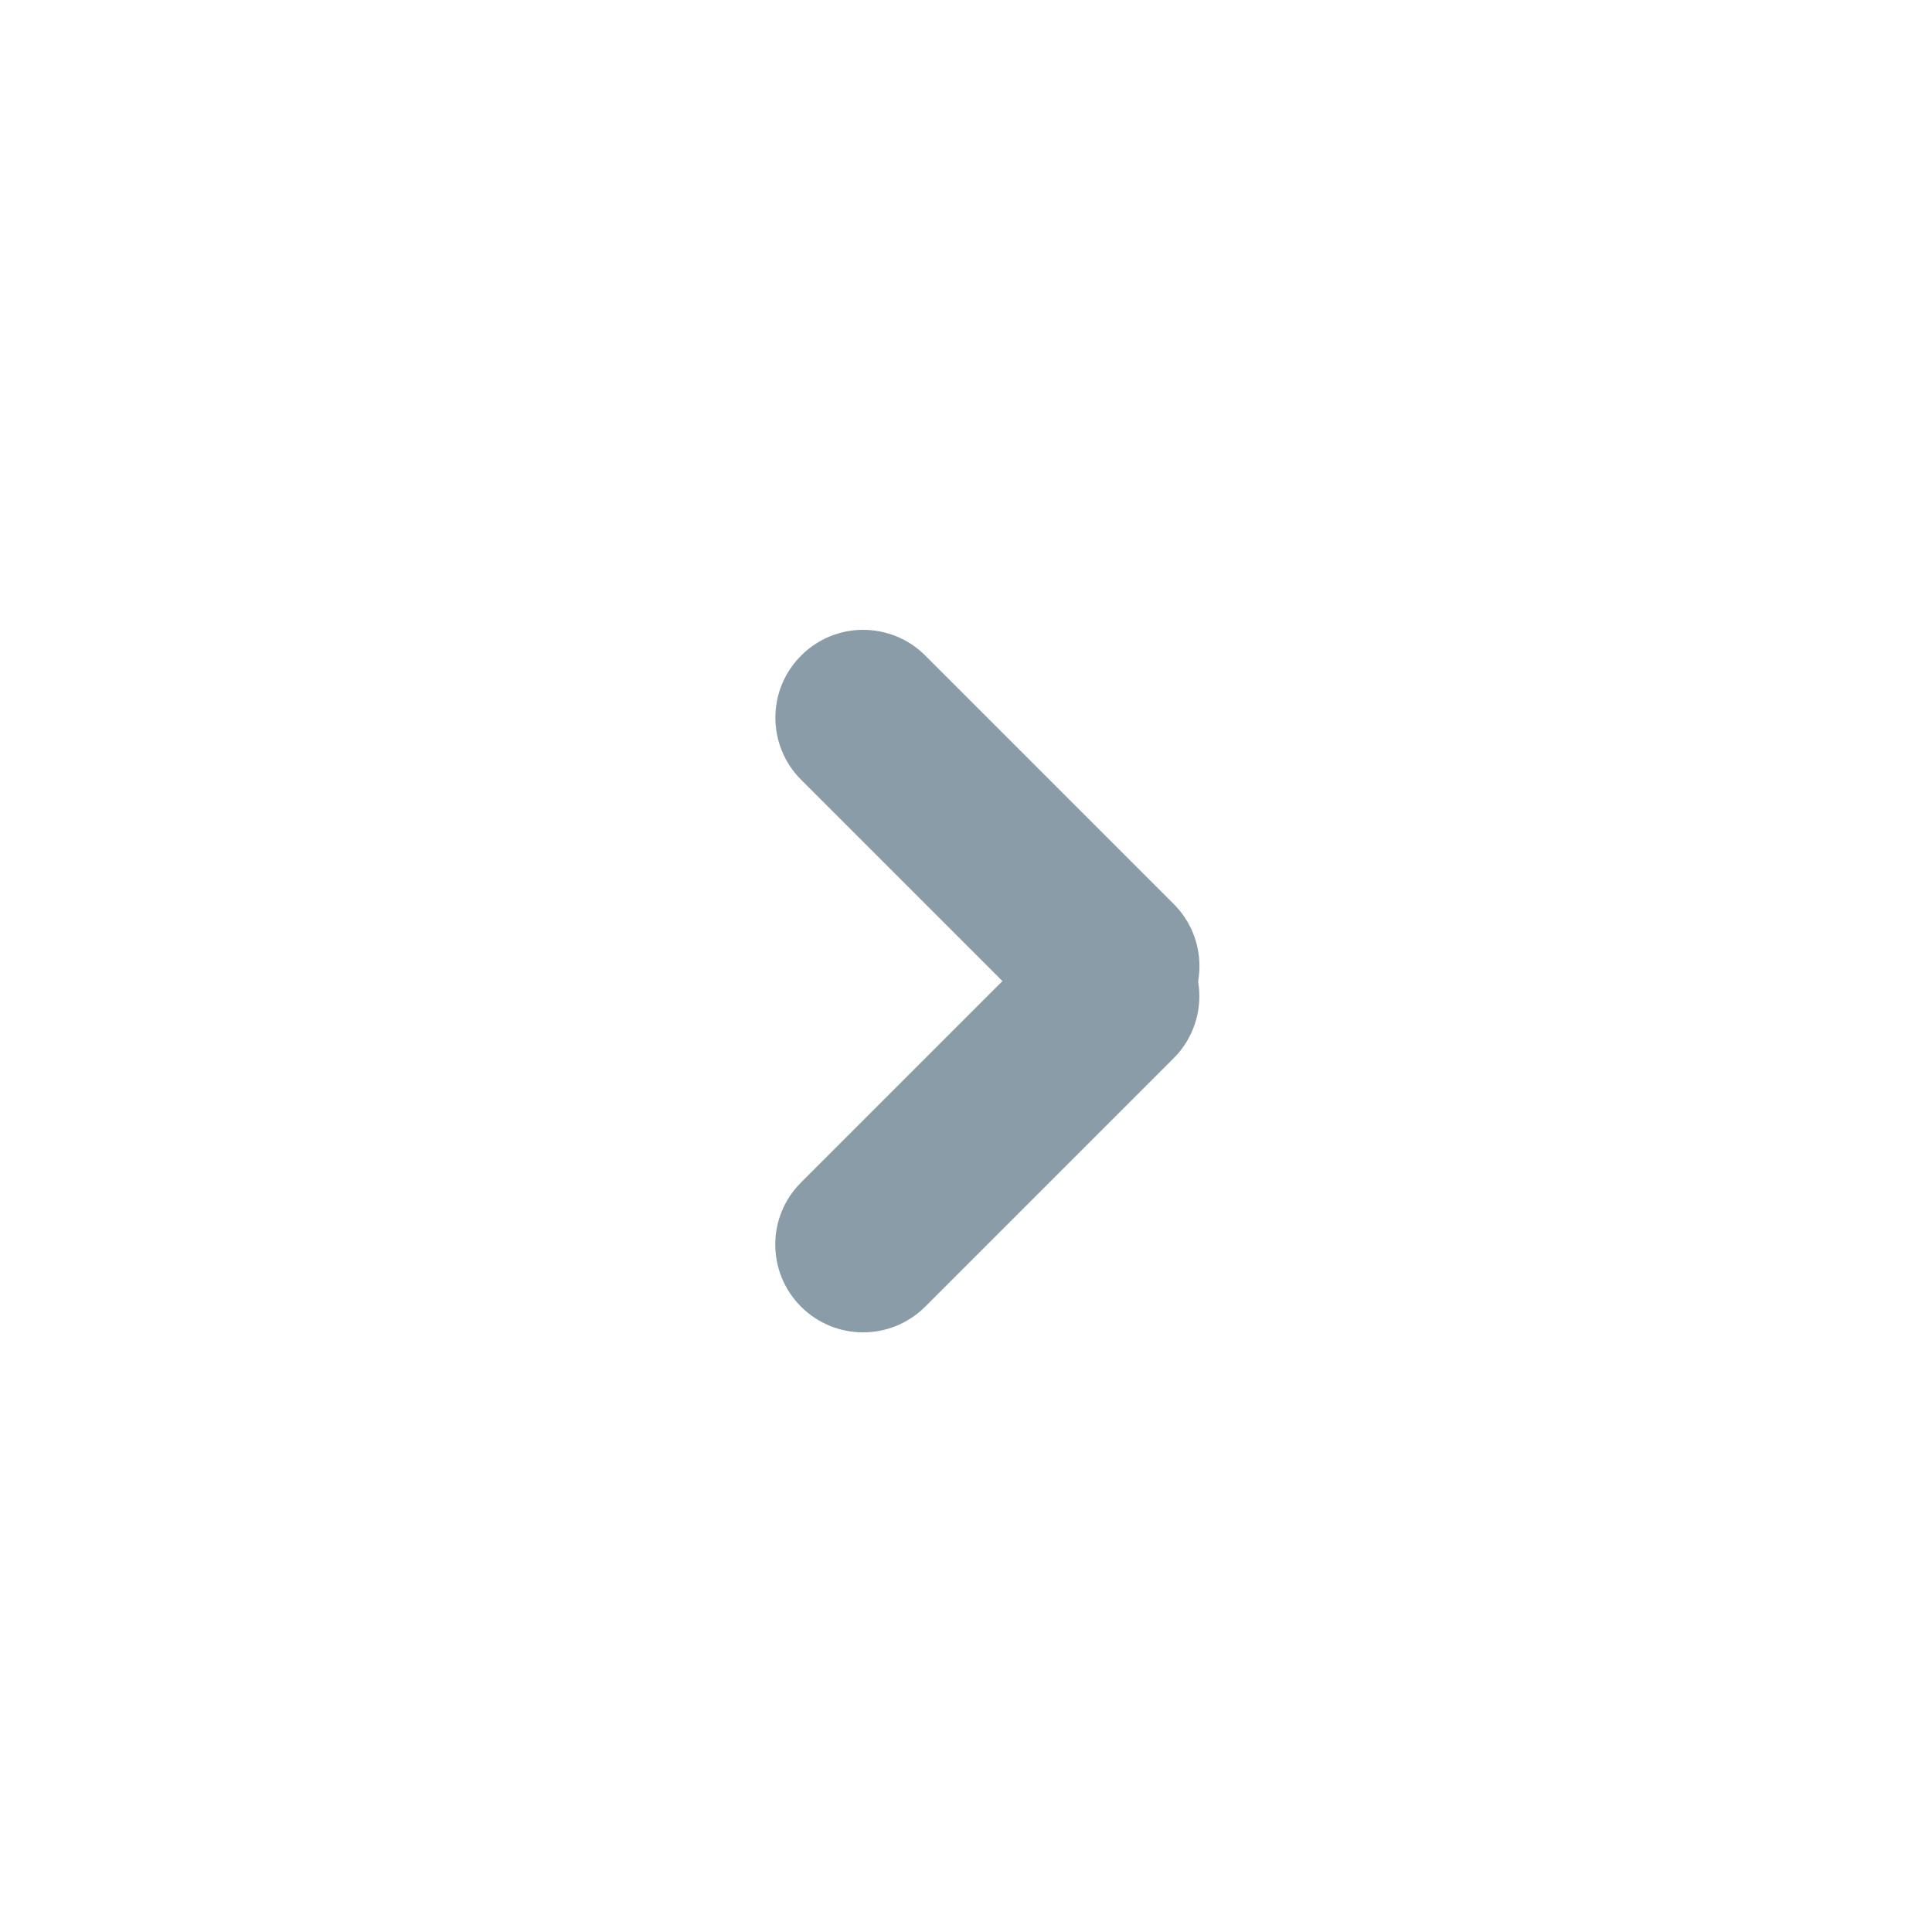 <svg width="18" height="18" viewBox="0 0 18 18" fill="none" xmlns="http://www.w3.org/2000/svg">
  <mask id="mask0_1081_837" style="mask-type:luminance" maskUnits="userSpaceOnUse" x="0" y="0" width="18" height="18">
    <path d="M18 0L0 0L0 18L18 18L18 0Z" fill="white"/>
  </mask>
  <g mask="url(#mask0_1081_837)">
    <path d="M7.464 7.265L9.778 9.579C10.098 9.899 10.616 9.899 10.935 9.579C11.255 9.26 11.255 8.742 10.935 8.422L8.621 6.108C8.301 5.788 7.783 5.788 7.464 6.108C7.144 6.427 7.144 6.945 7.464 7.265Z" fill="#899CA8"/>
    <path d="M9.777 8.703L7.463 11.017C7.143 11.336 7.143 11.854 7.463 12.174C7.782 12.493 8.3 12.493 8.62 12.174L10.934 9.86C11.254 9.54 11.254 9.022 10.934 8.703C10.614 8.383 10.096 8.383 9.777 8.703Z" fill="#899CA8"/>
  </g>
</svg>
